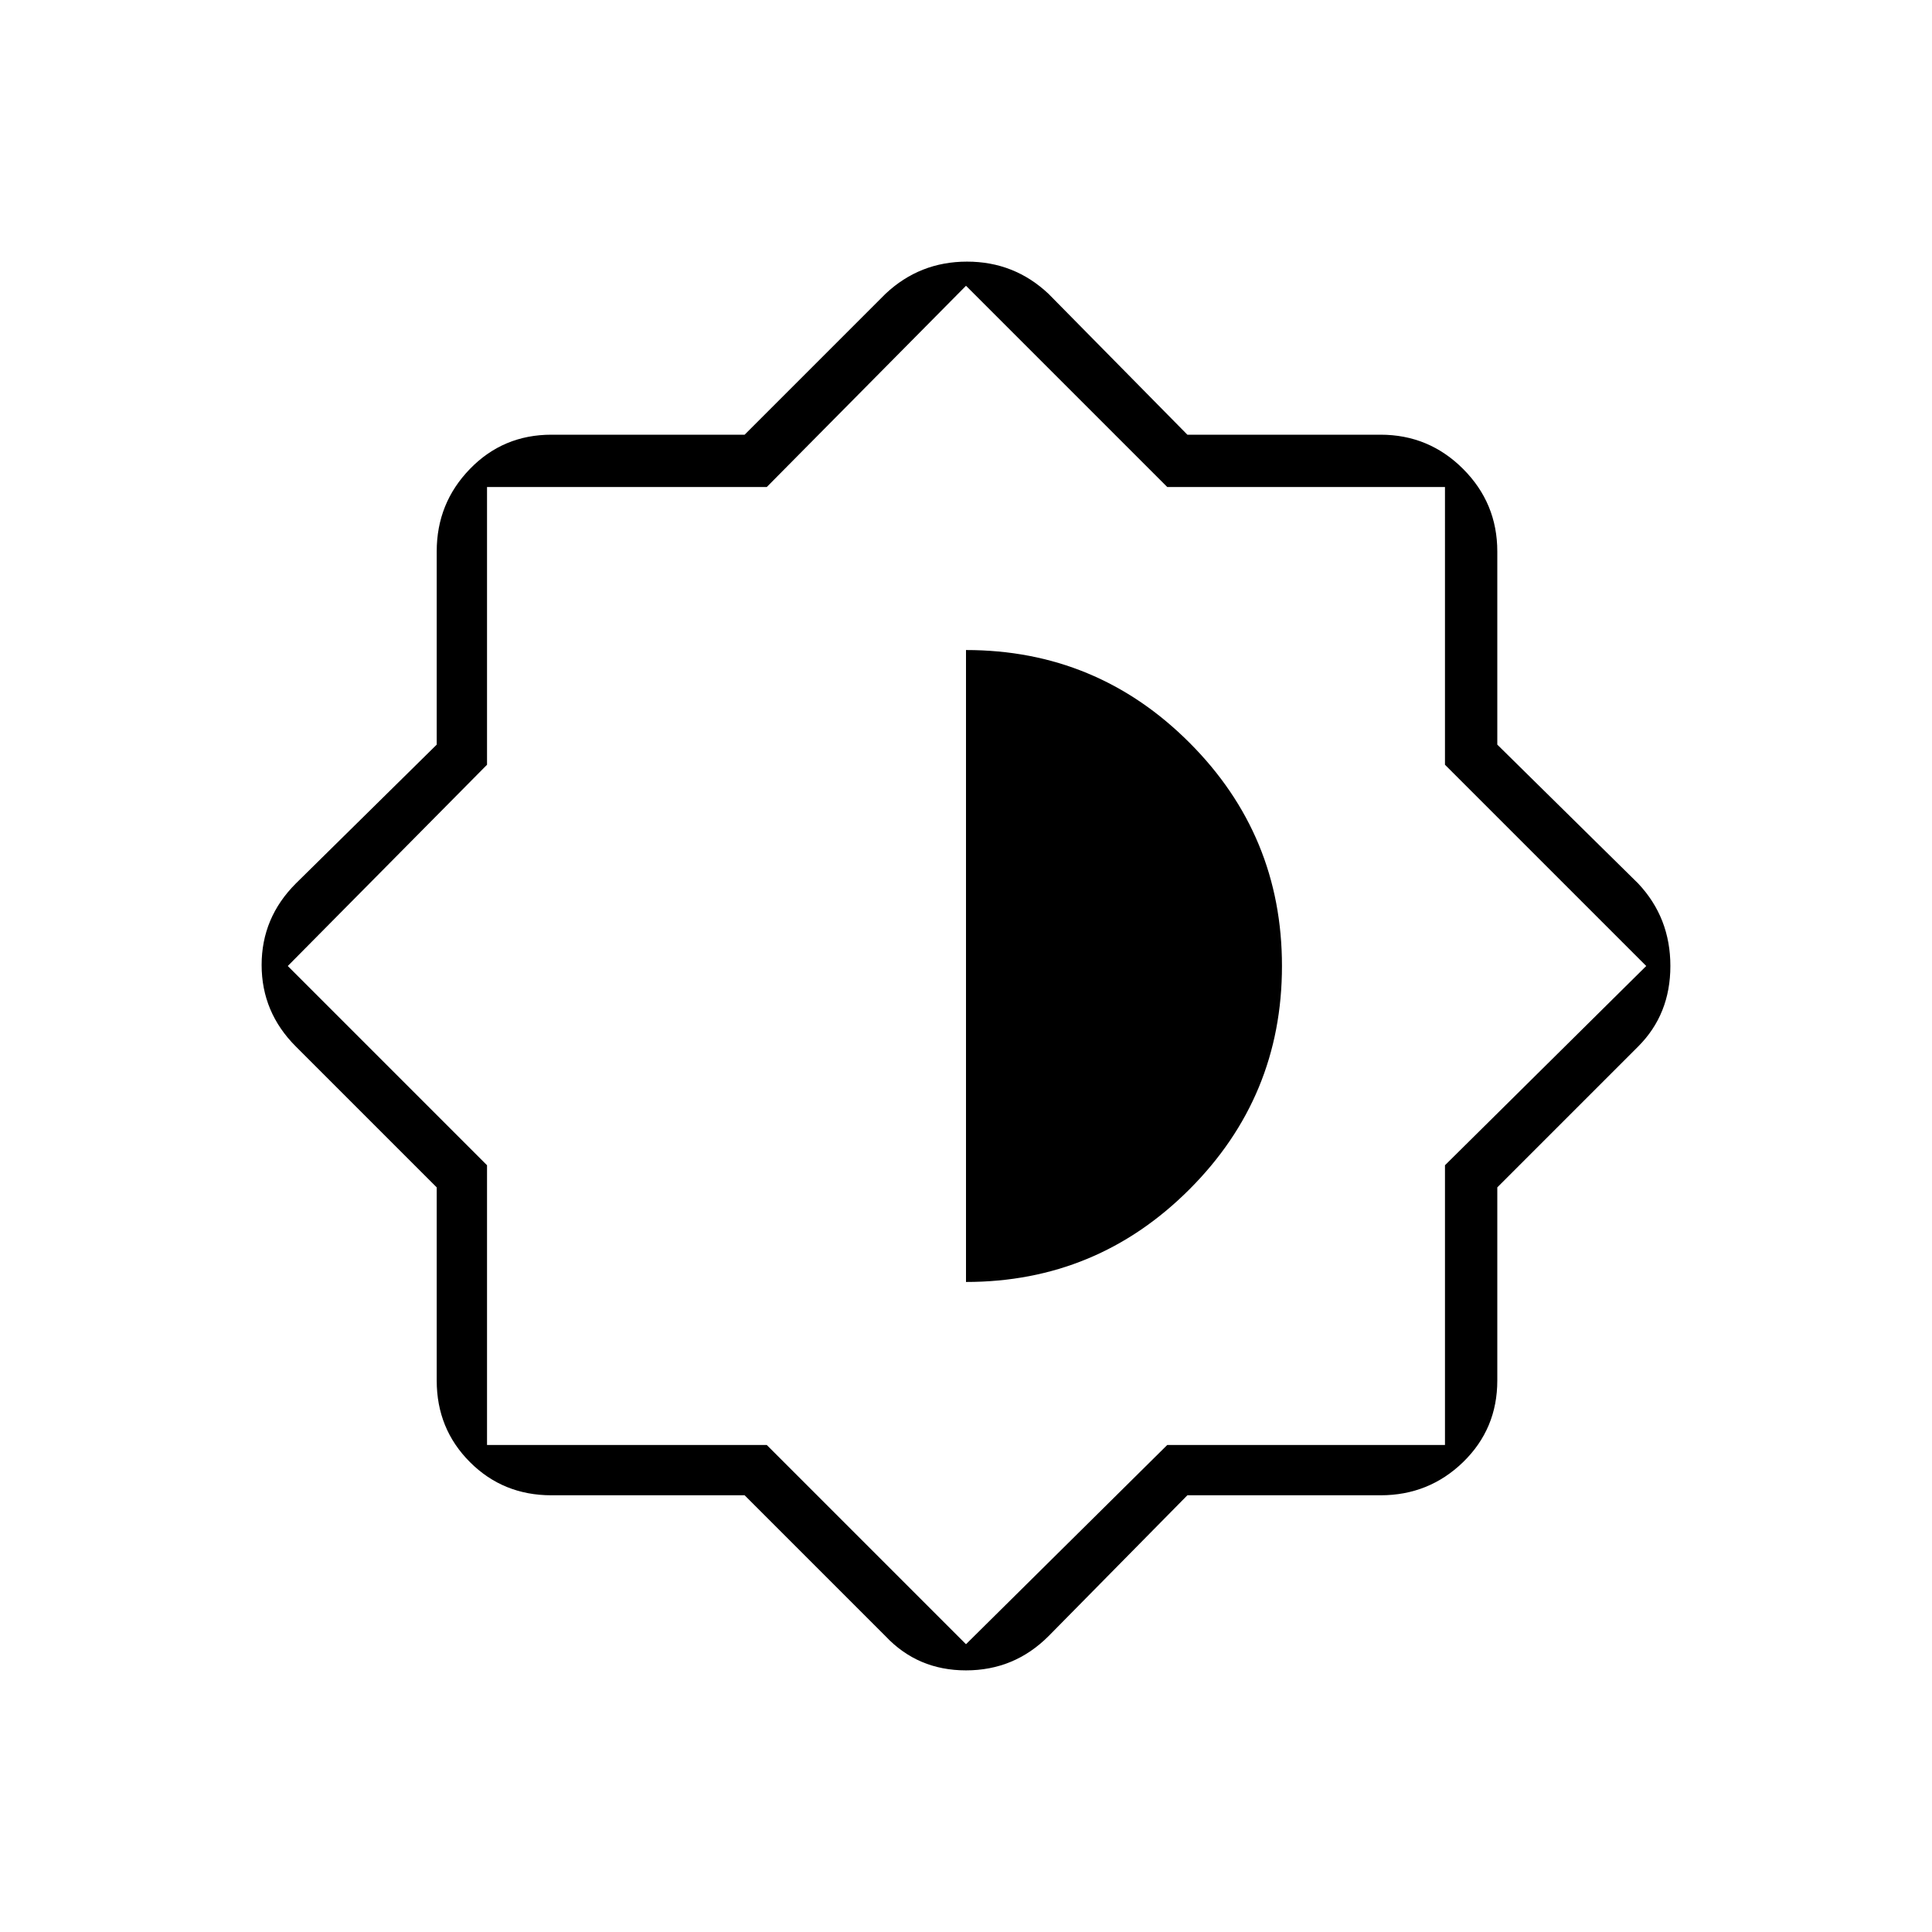 <svg xmlns="http://www.w3.org/2000/svg" height="24" width="24"><path d="M9.25 18.575h-2.4q-.6 0-1.012-.412-.413-.413-.413-1.013v-2.4L3.675 13q-.425-.425-.425-1.013 0-.587.425-1.012l1.75-1.725v-2.4q0-.6.413-1.025Q6.25 5.4 6.85 5.4h2.4L11 3.65q.425-.4 1.013-.4.587 0 1.012.4L14.75 5.4h2.4q.6 0 1.025.425.425.425.425 1.025v2.4l1.75 1.725q.4.425.4 1.025 0 .6-.4 1l-1.75 1.75v2.4q0 .6-.425 1.013-.425.412-1.025.412h-2.4l-1.725 1.75q-.425.425-1.025.425-.6 0-1-.425ZM12 12Zm0 3.925q1.625 0 2.775-1.15T15.925 12q0-1.625-1.15-2.775T12 8.075Zm0 4.5 2.5-2.475h3.45v-3.475L20.45 12l-2.5-2.5V6.05H14.5L12 3.55l-2.475 2.5H6.05V9.5L3.575 12l2.475 2.475v3.475h3.475Z"/></svg>